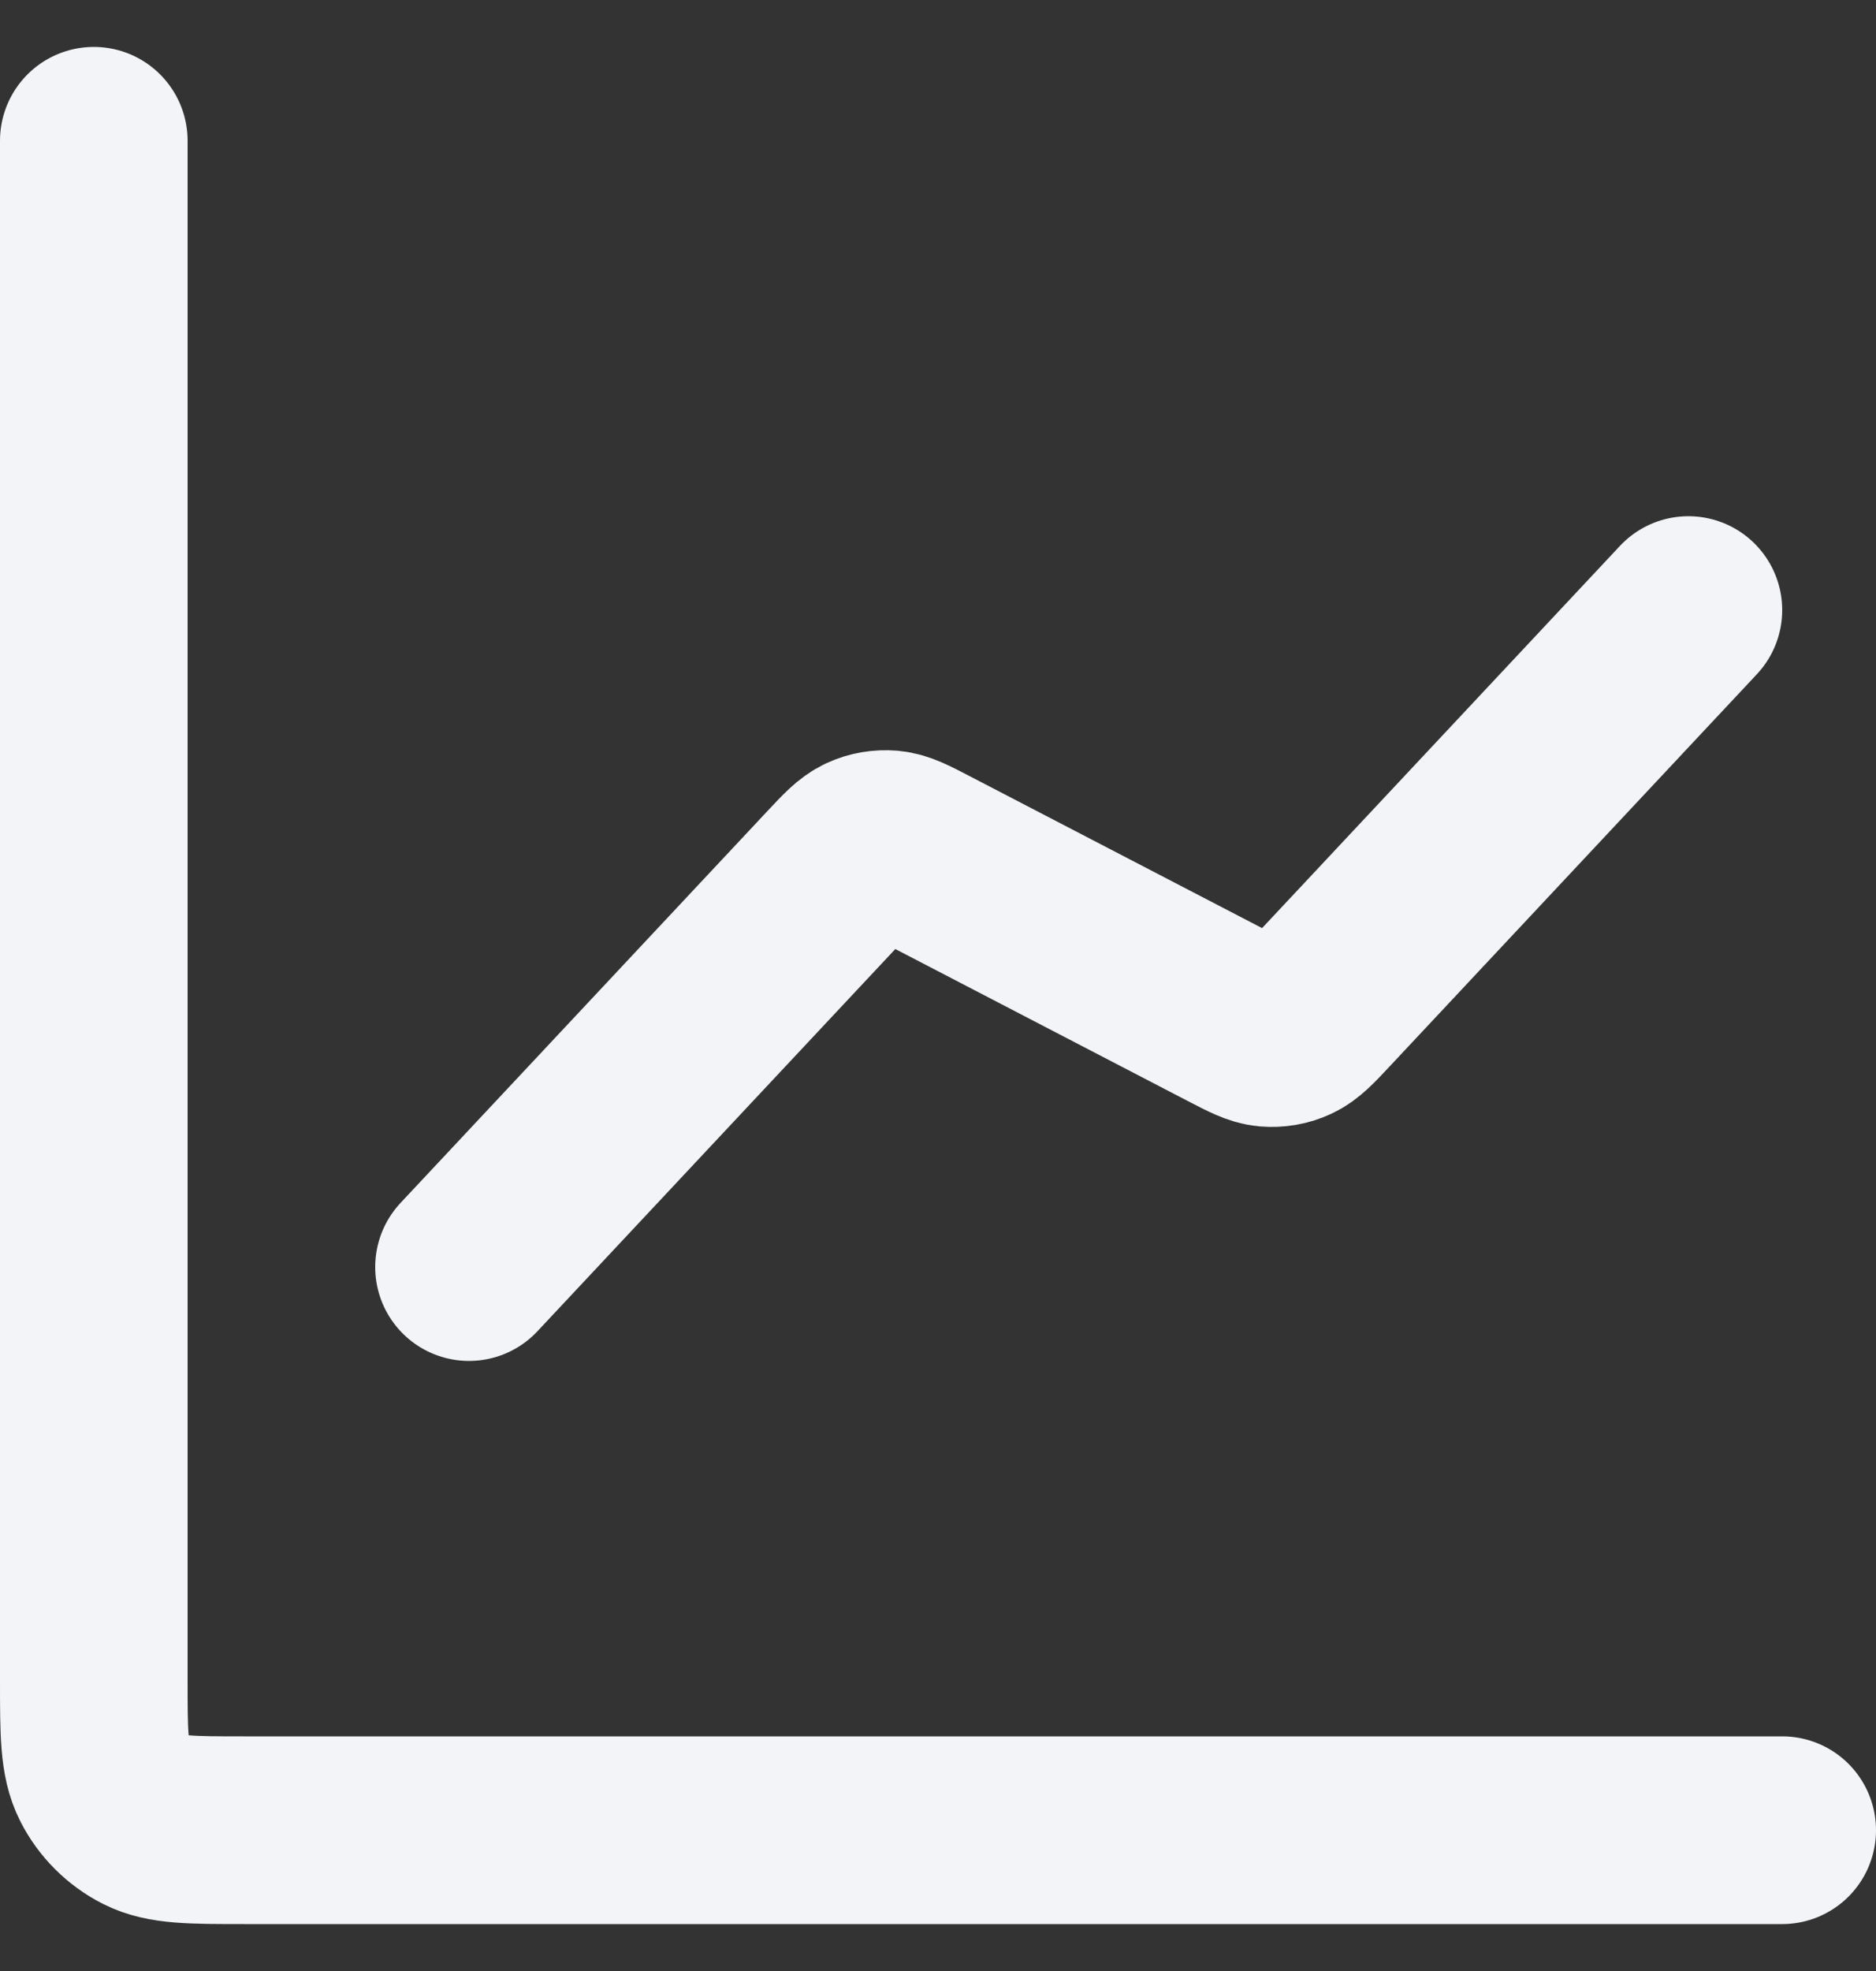<svg width="20" height="21" viewBox="0 0 20 21" fill="none" xmlns="http://www.w3.org/2000/svg">
<rect x="0" y="0" width="20" height="21" fill="#333333" stroke="none"/>
<path d="M19 19.5H2.6C2.04 19.5 1.76 19.5 1.546 19.391C1.358 19.295 1.205 19.142 1.109 18.954C1 18.74 1 18.46 1 17.9V1.5M18 6.5L14.081 10.683C13.933 10.841 13.858 10.92 13.769 10.961C13.69 10.998 13.603 11.012 13.516 11.005C13.418 10.996 13.322 10.946 13.129 10.846L9.871 9.154C9.679 9.054 9.582 9.004 9.484 8.995C9.397 8.988 9.31 9.002 9.231 9.039C9.142 9.08 9.067 9.159 8.919 9.317L5 13.5" stroke="#F2F4F7" stroke-width="2" stroke-linecap="round" stroke-linejoin="round"/>
</svg>
